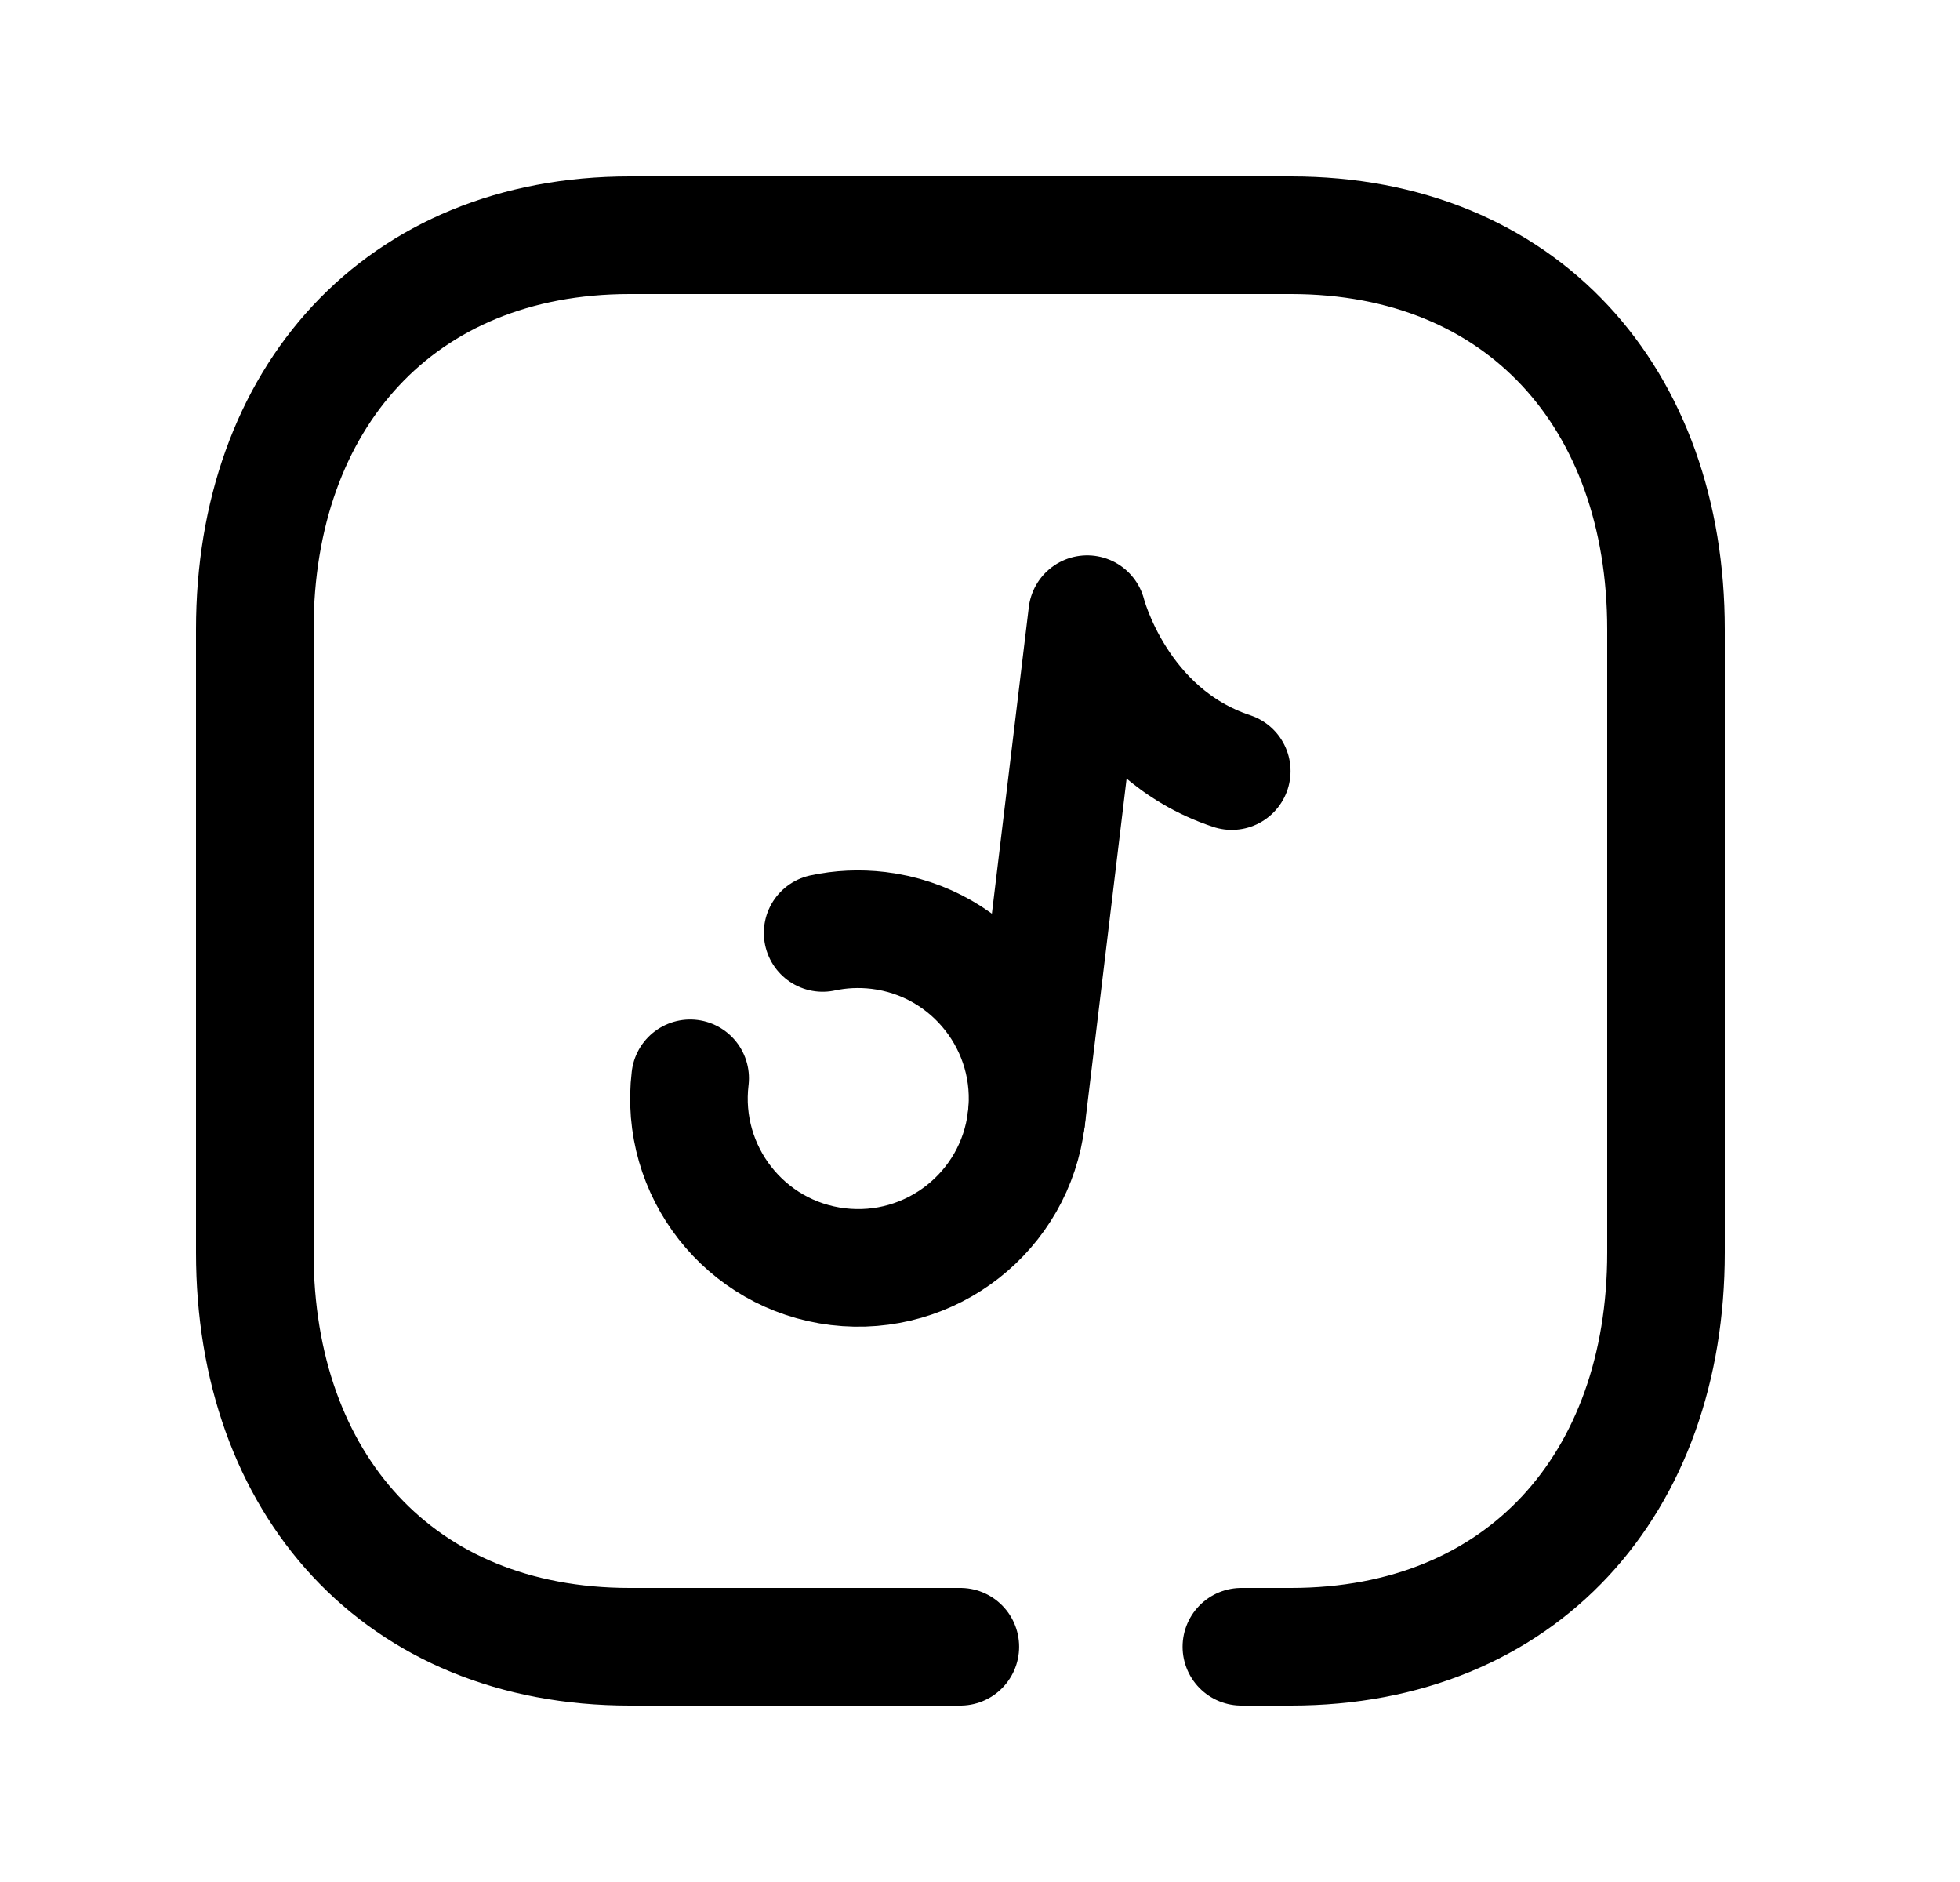 <svg width="25" height="24" viewBox="0 0 25 24" fill="none" xmlns="http://www.w3.org/2000/svg">
<path d="M12.249 21H8.032C5.084 21 3.25 18.919 3.25 15.974V8.026C3.25 5.081 5.093 3 8.032 3H16.467C19.415 3 21.25 5.081 21.25 8.026V15.974C21.25 18.919 19.415 21 16.466 21H15.834" stroke="black" stroke-width="1.5" stroke-linecap="round" stroke-linejoin="round"/>
<path d="M8.803 13.751C8.661 14.935 9.504 16.011 10.688 16.153C11.872 16.295 12.948 15.452 13.091 14.268C13.234 13.084 12.389 12.008 11.205 11.865C10.96 11.836 10.721 11.848 10.493 11.897" stroke="black" stroke-width="1.5" stroke-linecap="round" stroke-linejoin="round"/>
<path d="M13.092 14.267L13.867 7.832C13.867 7.832 14.25 9.349 15.711 9.833" stroke="black" stroke-width="1.5" stroke-linecap="round" stroke-linejoin="round"/>
</svg>
